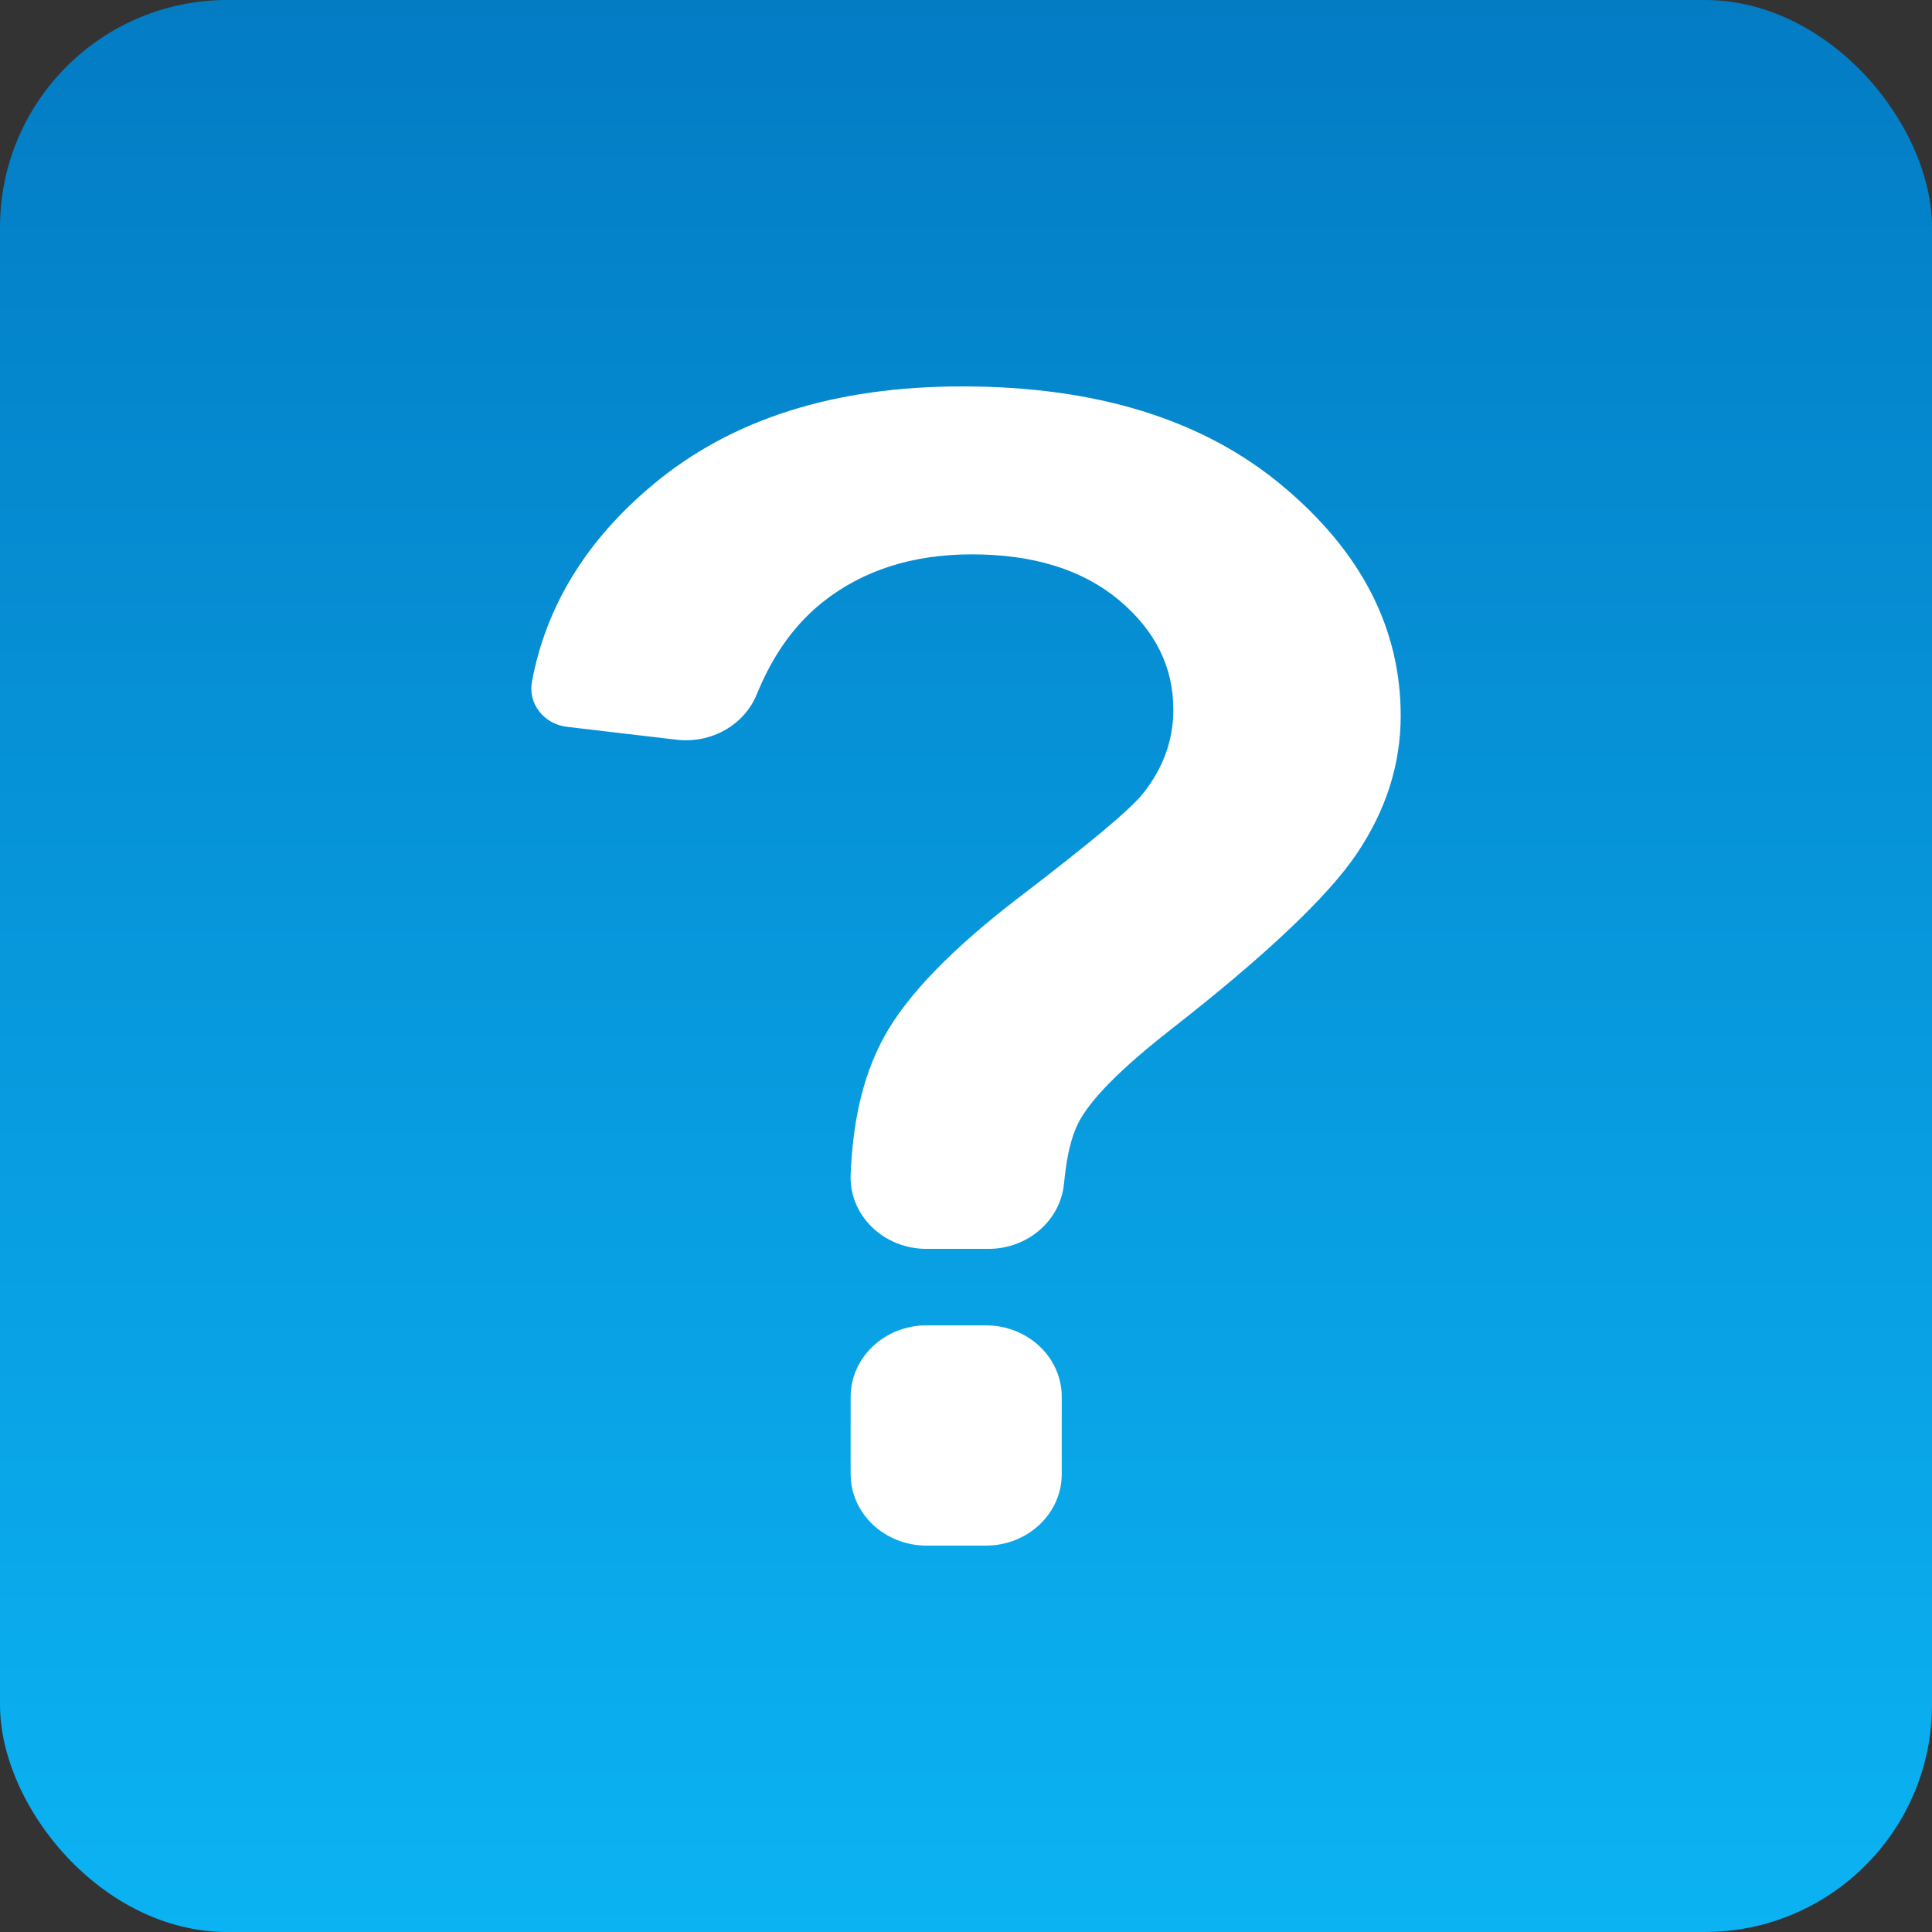 <svg width="34" height="34" viewBox="0 0 34 34" fill="none" xmlns="http://www.w3.org/2000/svg">
<rect x="0" y="0" width="34" height="34" fill="#333333" stroke="none"/>
<rect width="34" height="34" rx="4" fill="url(#paint0_linear)"/>
<path d="M17.35 23.324H16.305C15.569 23.324 14.97 23.888 14.97 24.582V25.942C14.97 26.636 15.569 27.2 16.305 27.2H17.35C18.087 27.2 18.685 26.636 18.685 25.942V24.582C18.685 23.886 18.087 23.324 17.35 23.324Z" fill="white"/>
<path d="M9.979 12.791L11.908 13.018C12.519 13.089 13.1 12.758 13.32 12.215C13.598 11.529 13.985 10.988 14.481 10.594C15.184 10.037 16.058 9.756 17.103 9.756C18.186 9.756 19.049 10.024 19.69 10.559C20.331 11.095 20.649 11.737 20.649 12.489C20.649 13.03 20.468 13.525 20.108 13.974C19.875 14.259 19.156 14.858 17.957 15.774C16.756 16.691 15.958 17.517 15.557 18.25C15.148 19.001 15.006 19.833 14.97 20.668C14.939 21.382 15.544 21.978 16.305 21.978H17.395C18.089 21.978 18.663 21.477 18.725 20.827C18.769 20.359 18.852 20.005 18.976 19.764C19.185 19.351 19.726 18.806 20.593 18.127C22.272 16.816 23.367 15.781 23.881 15.018C24.392 14.257 24.65 13.45 24.65 12.596C24.65 11.056 23.954 9.703 22.559 8.542C21.167 7.381 19.29 6.8 16.932 6.8C14.69 6.8 12.882 7.372 11.503 8.519C10.328 9.496 9.614 10.653 9.363 11.988C9.285 12.378 9.568 12.743 9.979 12.791Z" fill="white"/>
<defs>
<linearGradient id="paint0_linear" x1="17" y1="0" x2="17" y2="34" gradientUnits="userSpaceOnUse">
<stop stop-color="#037CC4"/>
<stop offset="1" stop-color="#0BB3F3"/>
</linearGradient>
</defs>
</svg>
